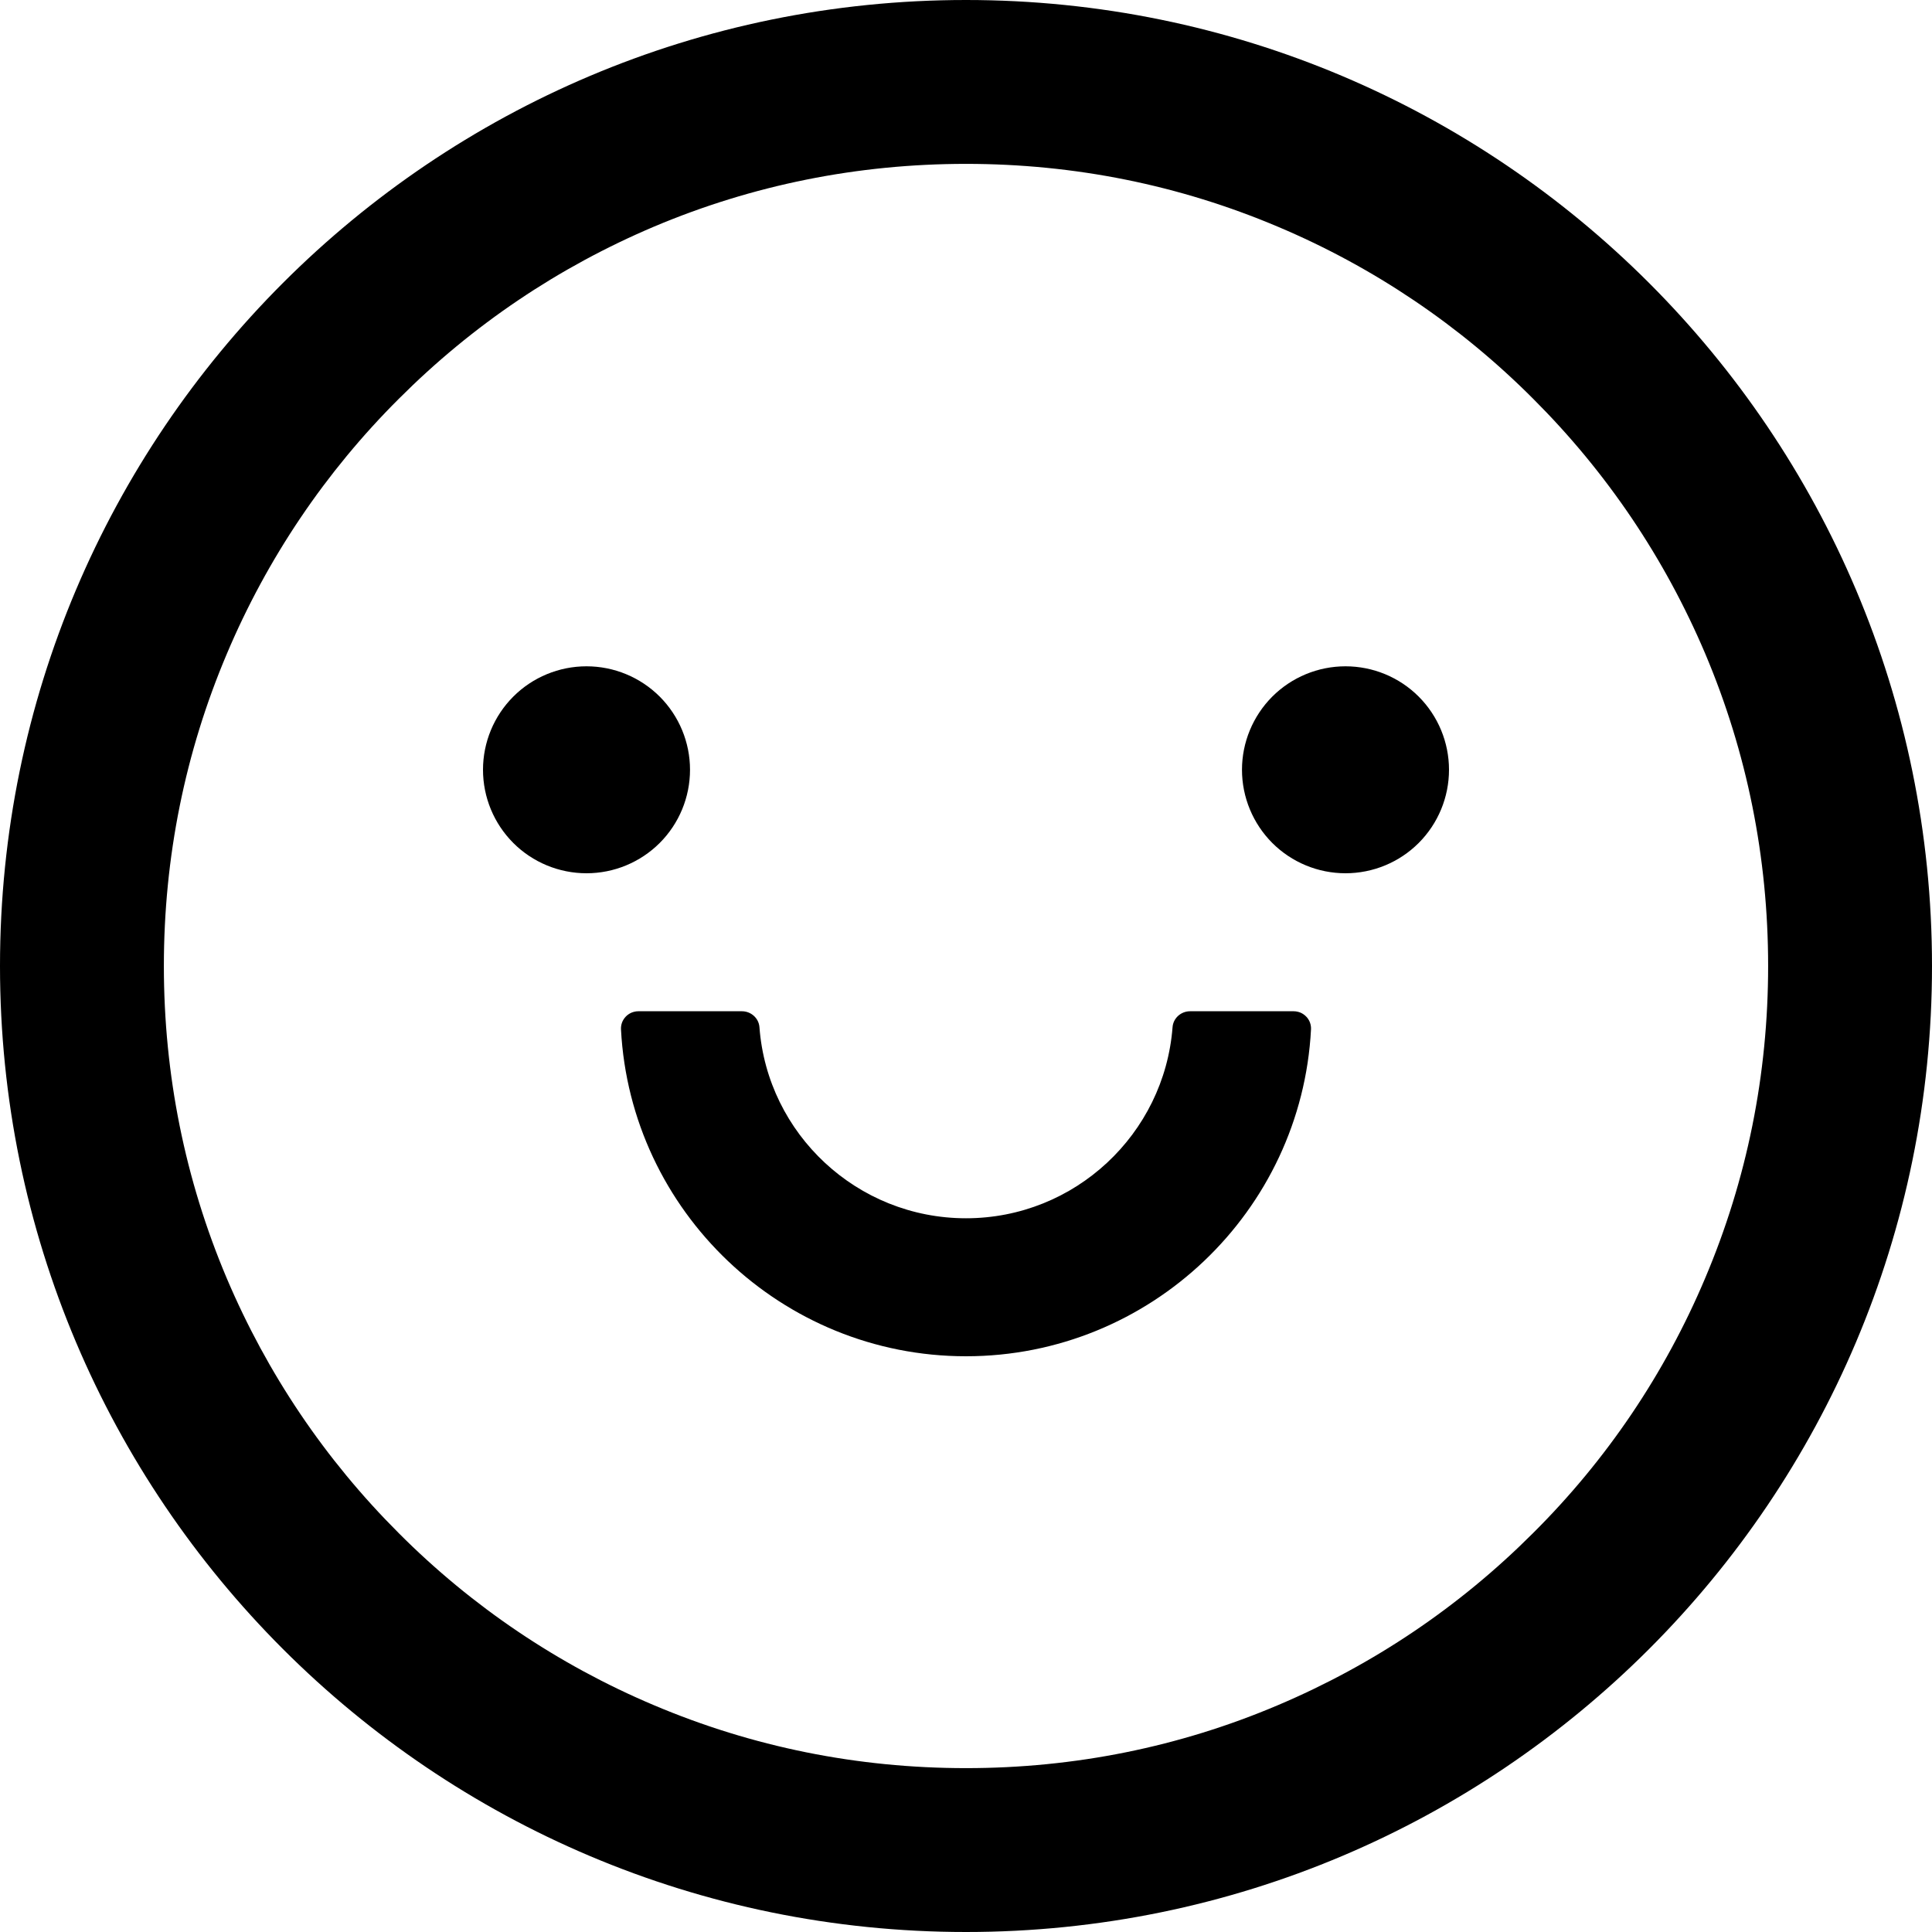 <svg width="33" height="33" viewBox="0 0 33 33" fill="none" xmlns="http://www.w3.org/2000/svg">
<path d="M8.25 13.148C8.25 13.617 8.436 14.067 8.768 14.399C9.099 14.73 9.549 14.916 10.018 14.916C10.487 14.916 10.936 14.73 11.268 14.399C11.6 14.067 11.786 13.617 11.786 13.148C11.786 12.68 11.6 12.23 11.268 11.898C10.936 11.567 10.487 11.381 10.018 11.381C9.549 11.381 9.099 11.567 8.768 11.898C8.436 12.23 8.25 12.68 8.25 13.148ZM21.214 13.148C21.214 13.617 21.401 14.067 21.732 14.399C22.064 14.73 22.513 14.916 22.982 14.916C23.451 14.916 23.901 14.73 24.232 14.399C24.564 14.067 24.75 13.617 24.75 13.148C24.75 12.68 24.564 12.23 24.232 11.898C23.901 11.567 23.451 11.381 22.982 11.381C22.513 11.381 22.064 11.567 21.732 11.898C21.401 12.23 21.214 12.68 21.214 13.148ZM16.5 0C7.388 0 0 7.388 0 16.5C0 25.612 7.388 33 16.5 33C25.612 33 33 25.612 33 16.5C33 7.388 25.612 0 16.5 0ZM26.186 26.186C24.927 27.446 23.461 28.433 21.829 29.125C20.146 29.84 18.353 30.201 16.5 30.201C14.647 30.201 12.854 29.84 11.167 29.125C9.538 28.437 8.058 27.439 6.81 26.186C5.55 24.927 4.563 23.461 3.871 21.829C3.16 20.146 2.799 18.353 2.799 16.5C2.799 14.647 3.16 12.854 3.875 11.167C4.563 9.538 5.561 8.058 6.814 6.81C8.073 5.55 9.539 4.563 11.171 3.871C12.854 3.16 14.647 2.799 16.5 2.799C18.353 2.799 20.146 3.16 21.833 3.875C23.462 4.563 24.942 5.561 26.19 6.814C27.45 8.073 28.437 9.539 29.129 11.171C29.84 12.854 30.201 14.647 30.201 16.5C30.201 18.353 29.84 20.146 29.125 21.833C28.438 23.462 27.44 24.94 26.186 26.186ZM22.098 17.273H20.327C20.172 17.273 20.039 17.391 20.028 17.546C19.888 19.369 18.36 20.809 16.5 20.809C14.64 20.809 13.108 19.369 12.972 17.546C12.961 17.391 12.828 17.273 12.673 17.273H10.902C10.862 17.273 10.822 17.282 10.786 17.297C10.749 17.313 10.716 17.336 10.688 17.365C10.661 17.394 10.639 17.428 10.625 17.465C10.611 17.503 10.605 17.543 10.607 17.583C10.769 20.688 13.351 23.166 16.5 23.166C19.649 23.166 22.231 20.688 22.393 17.583C22.395 17.543 22.389 17.503 22.375 17.465C22.361 17.428 22.34 17.394 22.312 17.365C22.284 17.336 22.251 17.313 22.215 17.297C22.178 17.282 22.138 17.273 22.098 17.273Z" fill="black"/>
</svg>
